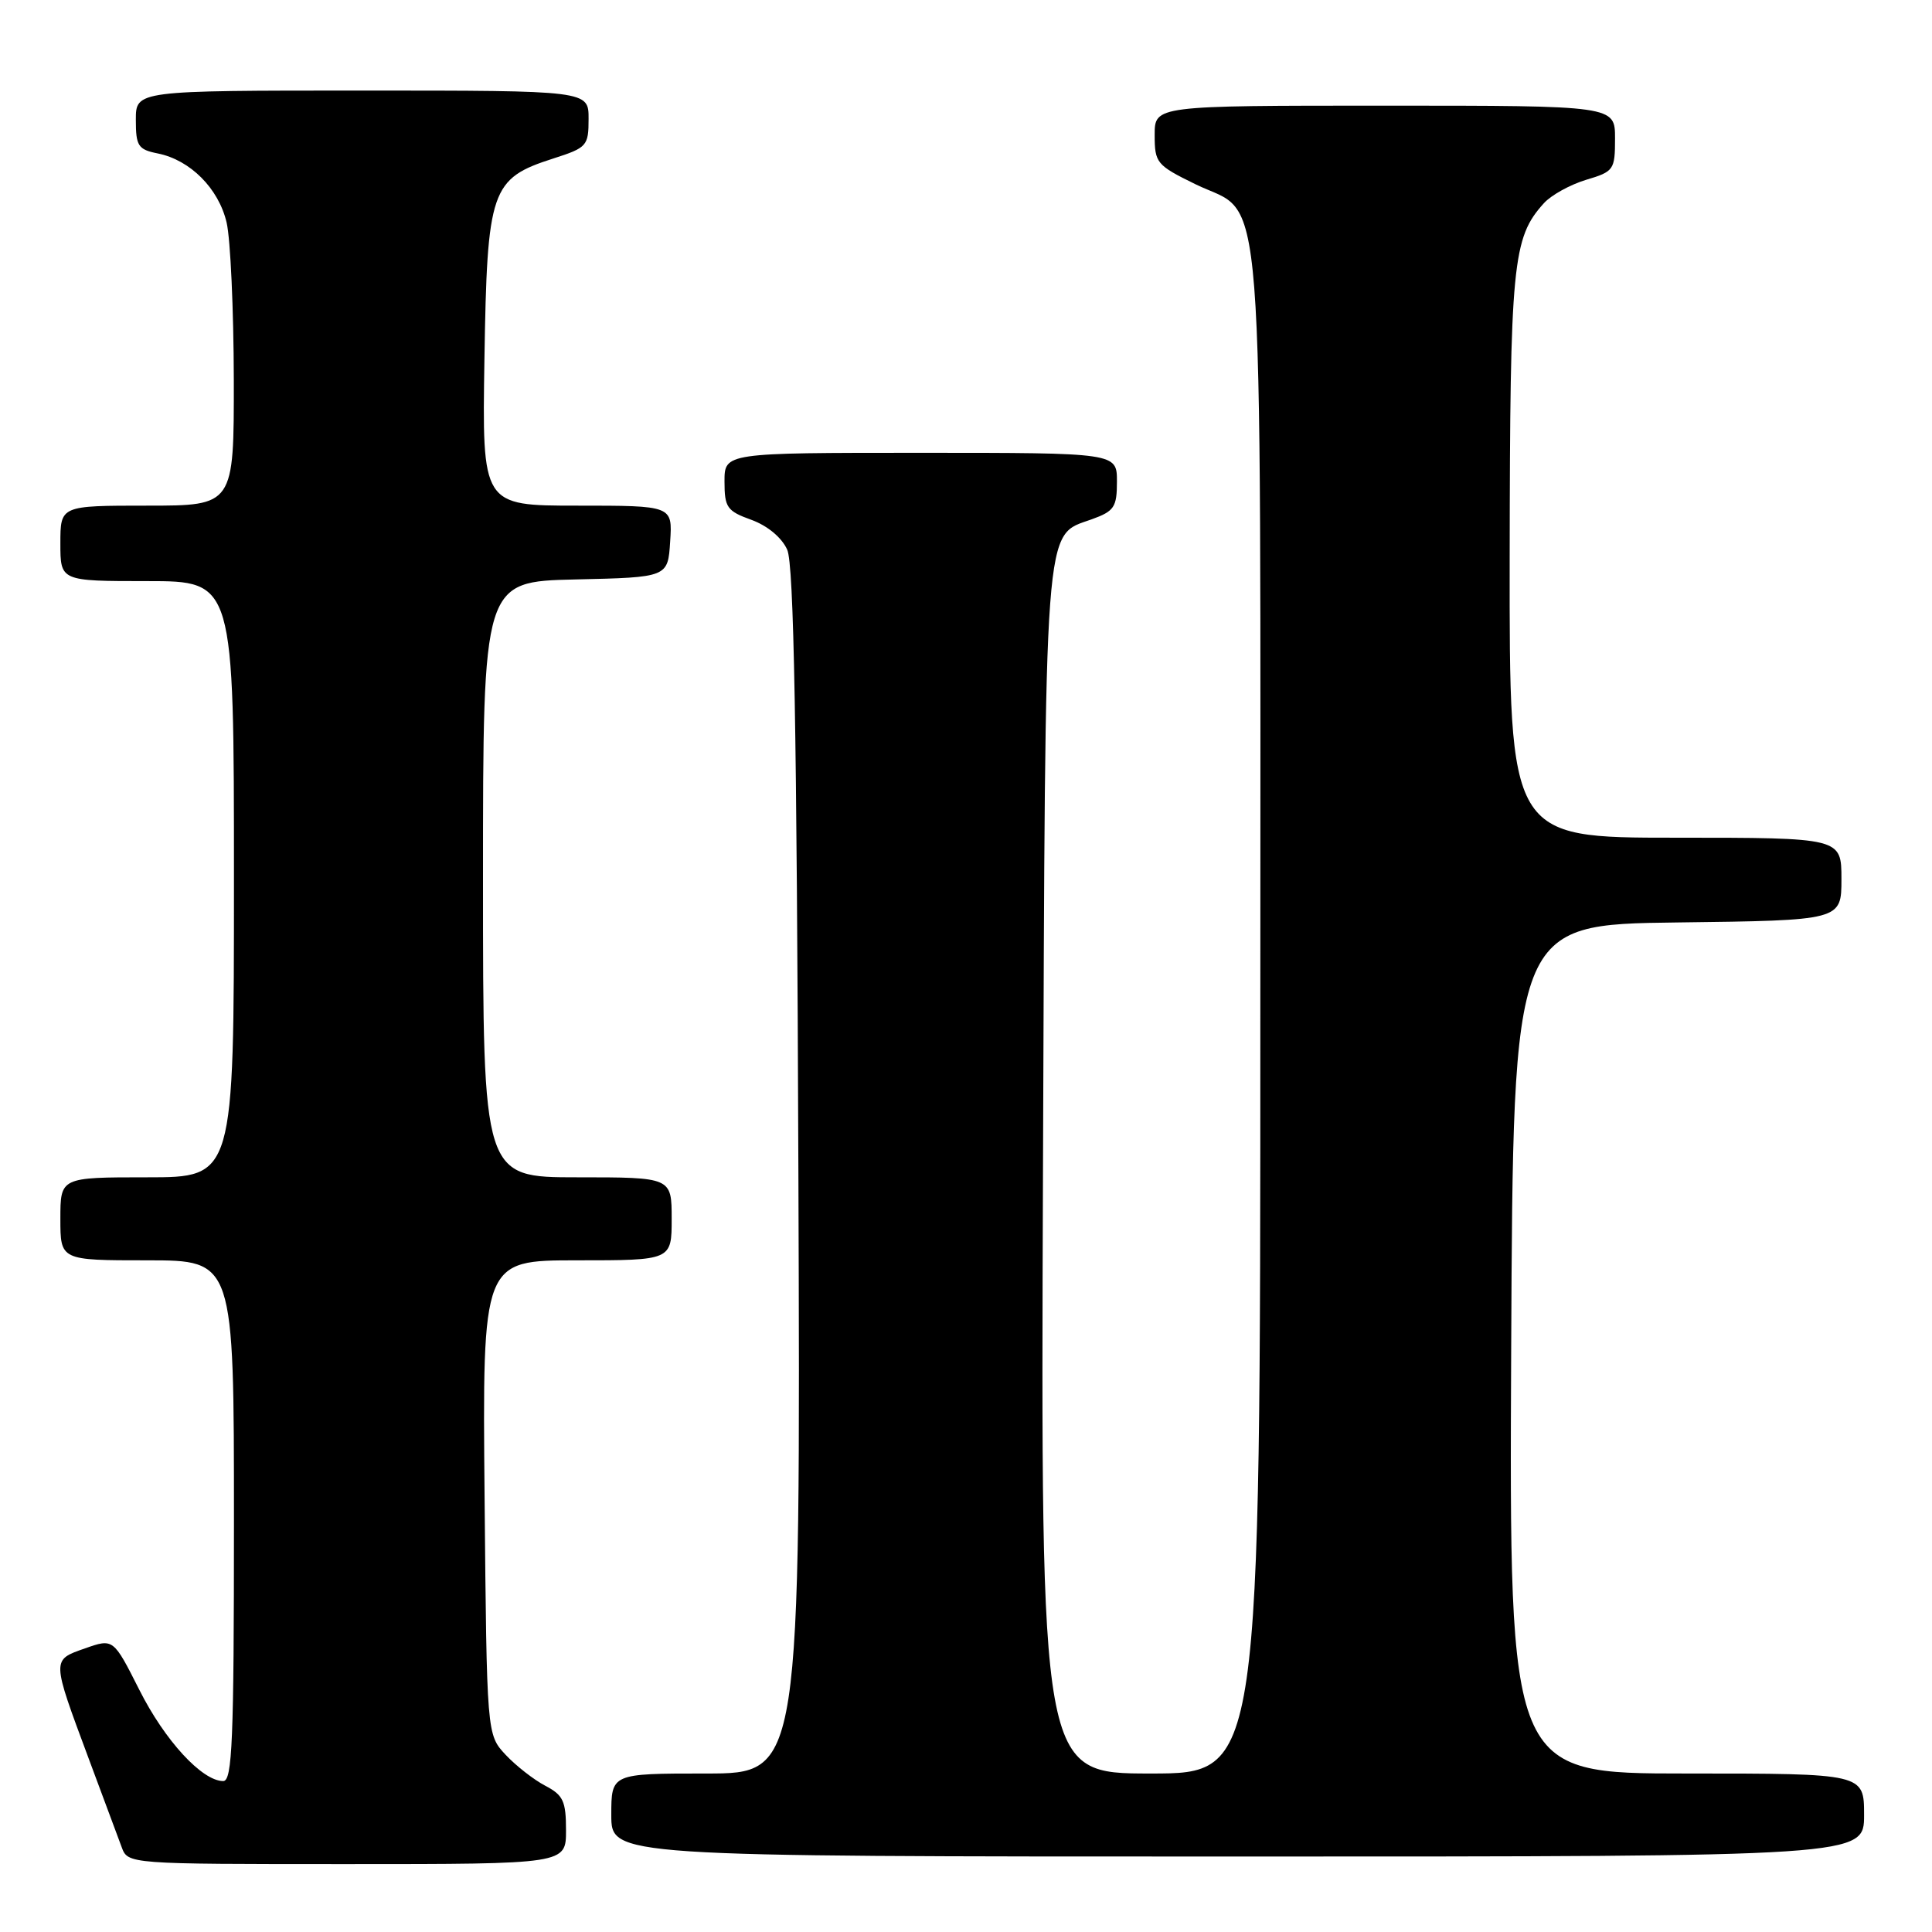 <?xml version="1.0" encoding="UTF-8" standalone="no"?>
<!DOCTYPE svg PUBLIC "-//W3C//DTD SVG 1.1//EN" "http://www.w3.org/Graphics/SVG/1.1/DTD/svg11.dtd" >
<svg xmlns="http://www.w3.org/2000/svg" xmlns:xlink="http://www.w3.org/1999/xlink" version="1.1" viewBox="0 0 256 256">
 <g >
 <path fill="currentColor"
d=" M 75.00 242.53 C 75.00 238.66 74.63 237.86 72.25 236.62 C 70.74 235.83 68.38 233.99 67.00 232.52 C 64.50 229.84 64.50 229.84 64.21 198.42 C 63.92 167.00 63.92 167.00 76.46 167.00 C 89.00 167.00 89.00 167.00 89.00 161.50 C 89.00 156.00 89.00 156.00 76.50 156.00 C 64.00 156.00 64.00 156.00 64.00 116.53 C 64.00 77.06 64.00 77.06 76.25 76.78 C 88.50 76.50 88.50 76.50 88.80 71.75 C 89.11 67.00 89.11 67.00 76.50 67.00 C 63.88 67.00 63.88 67.00 64.19 47.57 C 64.55 25.07 65.03 23.66 73.32 21.00 C 77.78 19.57 77.99 19.33 77.99 15.75 C 78.00 12.00 78.00 12.00 48.00 12.00 C 18.00 12.00 18.00 12.00 18.00 15.88 C 18.00 19.35 18.30 19.81 20.89 20.33 C 25.21 21.19 28.98 24.98 30.03 29.50 C 30.54 31.70 30.96 41.04 30.98 50.25 C 31.00 67.00 31.00 67.00 19.50 67.00 C 8.00 67.00 8.00 67.00 8.00 72.00 C 8.00 77.00 8.00 77.00 19.50 77.00 C 31.00 77.00 31.00 77.00 31.00 116.50 C 31.00 156.00 31.00 156.00 19.50 156.00 C 8.00 156.00 8.00 156.00 8.00 161.50 C 8.00 167.00 8.00 167.00 19.50 167.00 C 31.00 167.00 31.00 167.00 31.00 201.50 C 31.00 230.67 30.78 236.00 29.58 236.00 C 26.78 236.00 21.83 230.62 18.46 223.91 C 15.02 217.10 15.02 217.10 11.26 218.42 C 6.82 219.98 6.82 219.77 11.74 232.99 C 13.69 238.22 15.66 243.51 16.12 244.75 C 16.95 247.00 16.95 247.00 45.98 247.00 C 75.00 247.00 75.00 247.00 75.00 242.53 Z  M 247.00 240.50 C 247.00 235.00 247.00 235.00 223.49 235.00 C 199.98 235.00 199.98 235.00 200.24 178.75 C 200.50 122.50 200.50 122.50 222.25 122.23 C 244.00 121.96 244.00 121.96 244.00 116.48 C 244.00 111.00 244.00 111.00 222.00 111.00 C 200.00 111.00 200.00 111.00 200.04 73.75 C 200.09 34.86 200.41 31.52 204.57 26.93 C 205.53 25.86 208.05 24.47 210.16 23.83 C 213.85 22.73 214.00 22.51 214.00 18.34 C 214.00 14.00 214.00 14.00 183.50 14.00 C 153.00 14.00 153.00 14.00 153.00 17.88 C 153.00 21.59 153.25 21.89 158.40 24.41 C 167.72 28.97 167.00 19.80 167.00 134.40 C 167.00 235.00 167.00 235.00 152.45 235.00 C 137.90 235.00 137.90 235.00 138.20 155.25 C 138.53 67.57 138.26 71.12 144.66 68.81 C 147.65 67.73 148.00 67.20 148.00 63.80 C 148.00 60.00 148.00 60.00 122.00 60.00 C 96.00 60.00 96.00 60.00 96.00 63.80 C 96.00 67.24 96.33 67.72 99.56 68.88 C 101.70 69.66 103.59 71.23 104.31 72.84 C 105.19 74.81 105.58 96.19 105.79 155.25 C 106.08 235.00 106.08 235.00 93.54 235.00 C 81.00 235.00 81.00 235.00 81.00 240.50 C 81.00 246.00 81.00 246.00 164.00 246.00 C 247.00 246.00 247.00 246.00 247.00 240.50 Z "/>
</g>
</svg>